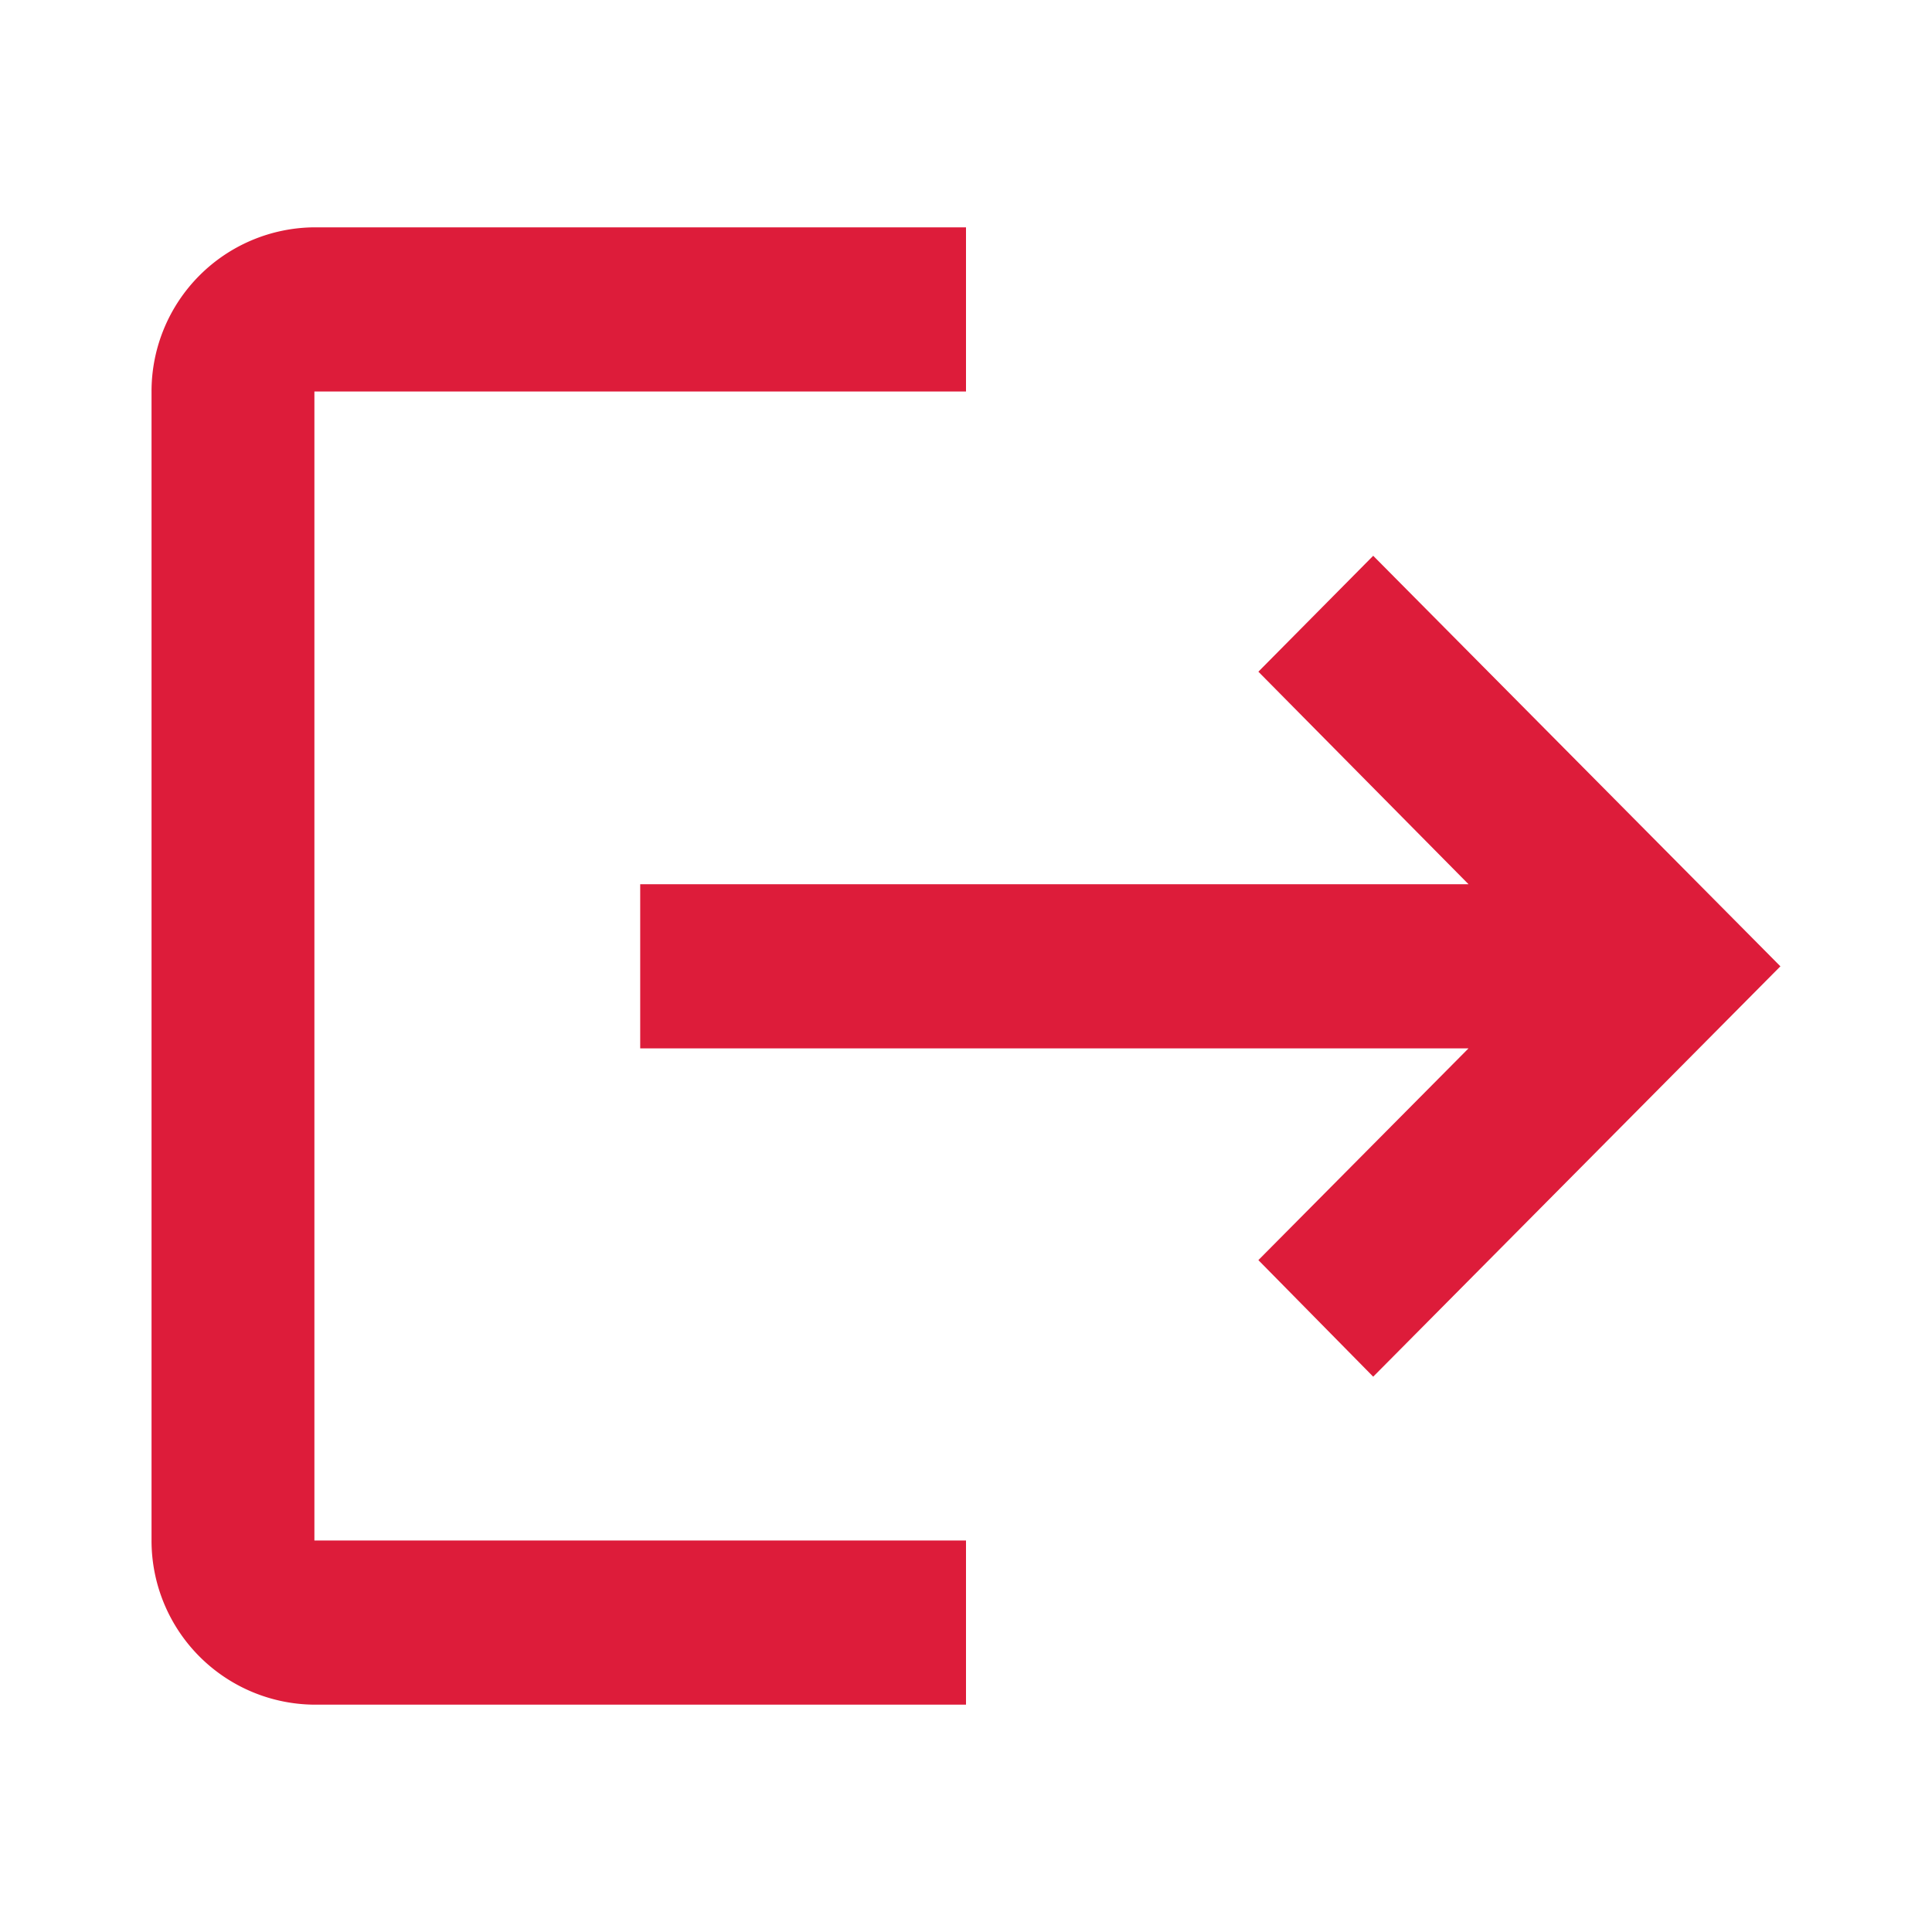 <svg xmlns="http://www.w3.org/2000/svg" width="30" height="30" viewBox="0 0 30 30"><defs><style>.a{fill:none;}.b{fill:#dd1c3a;}</style></defs><path class="a" d="M0,0H30V30H0Z"/><path class="b" d="M20.97,8.1l-1.783,1.8,3.263,3.3H9.588v2.549H22.45l-3.263,3.288,1.783,1.81,6.323-6.372ZM4.529,5.549H14.647V3H4.529A2.547,2.547,0,0,0,2,5.549V23.391A2.547,2.547,0,0,0,4.529,25.94H14.647V23.391H4.529Z" transform="translate(0.353 0.53)"/></svg>